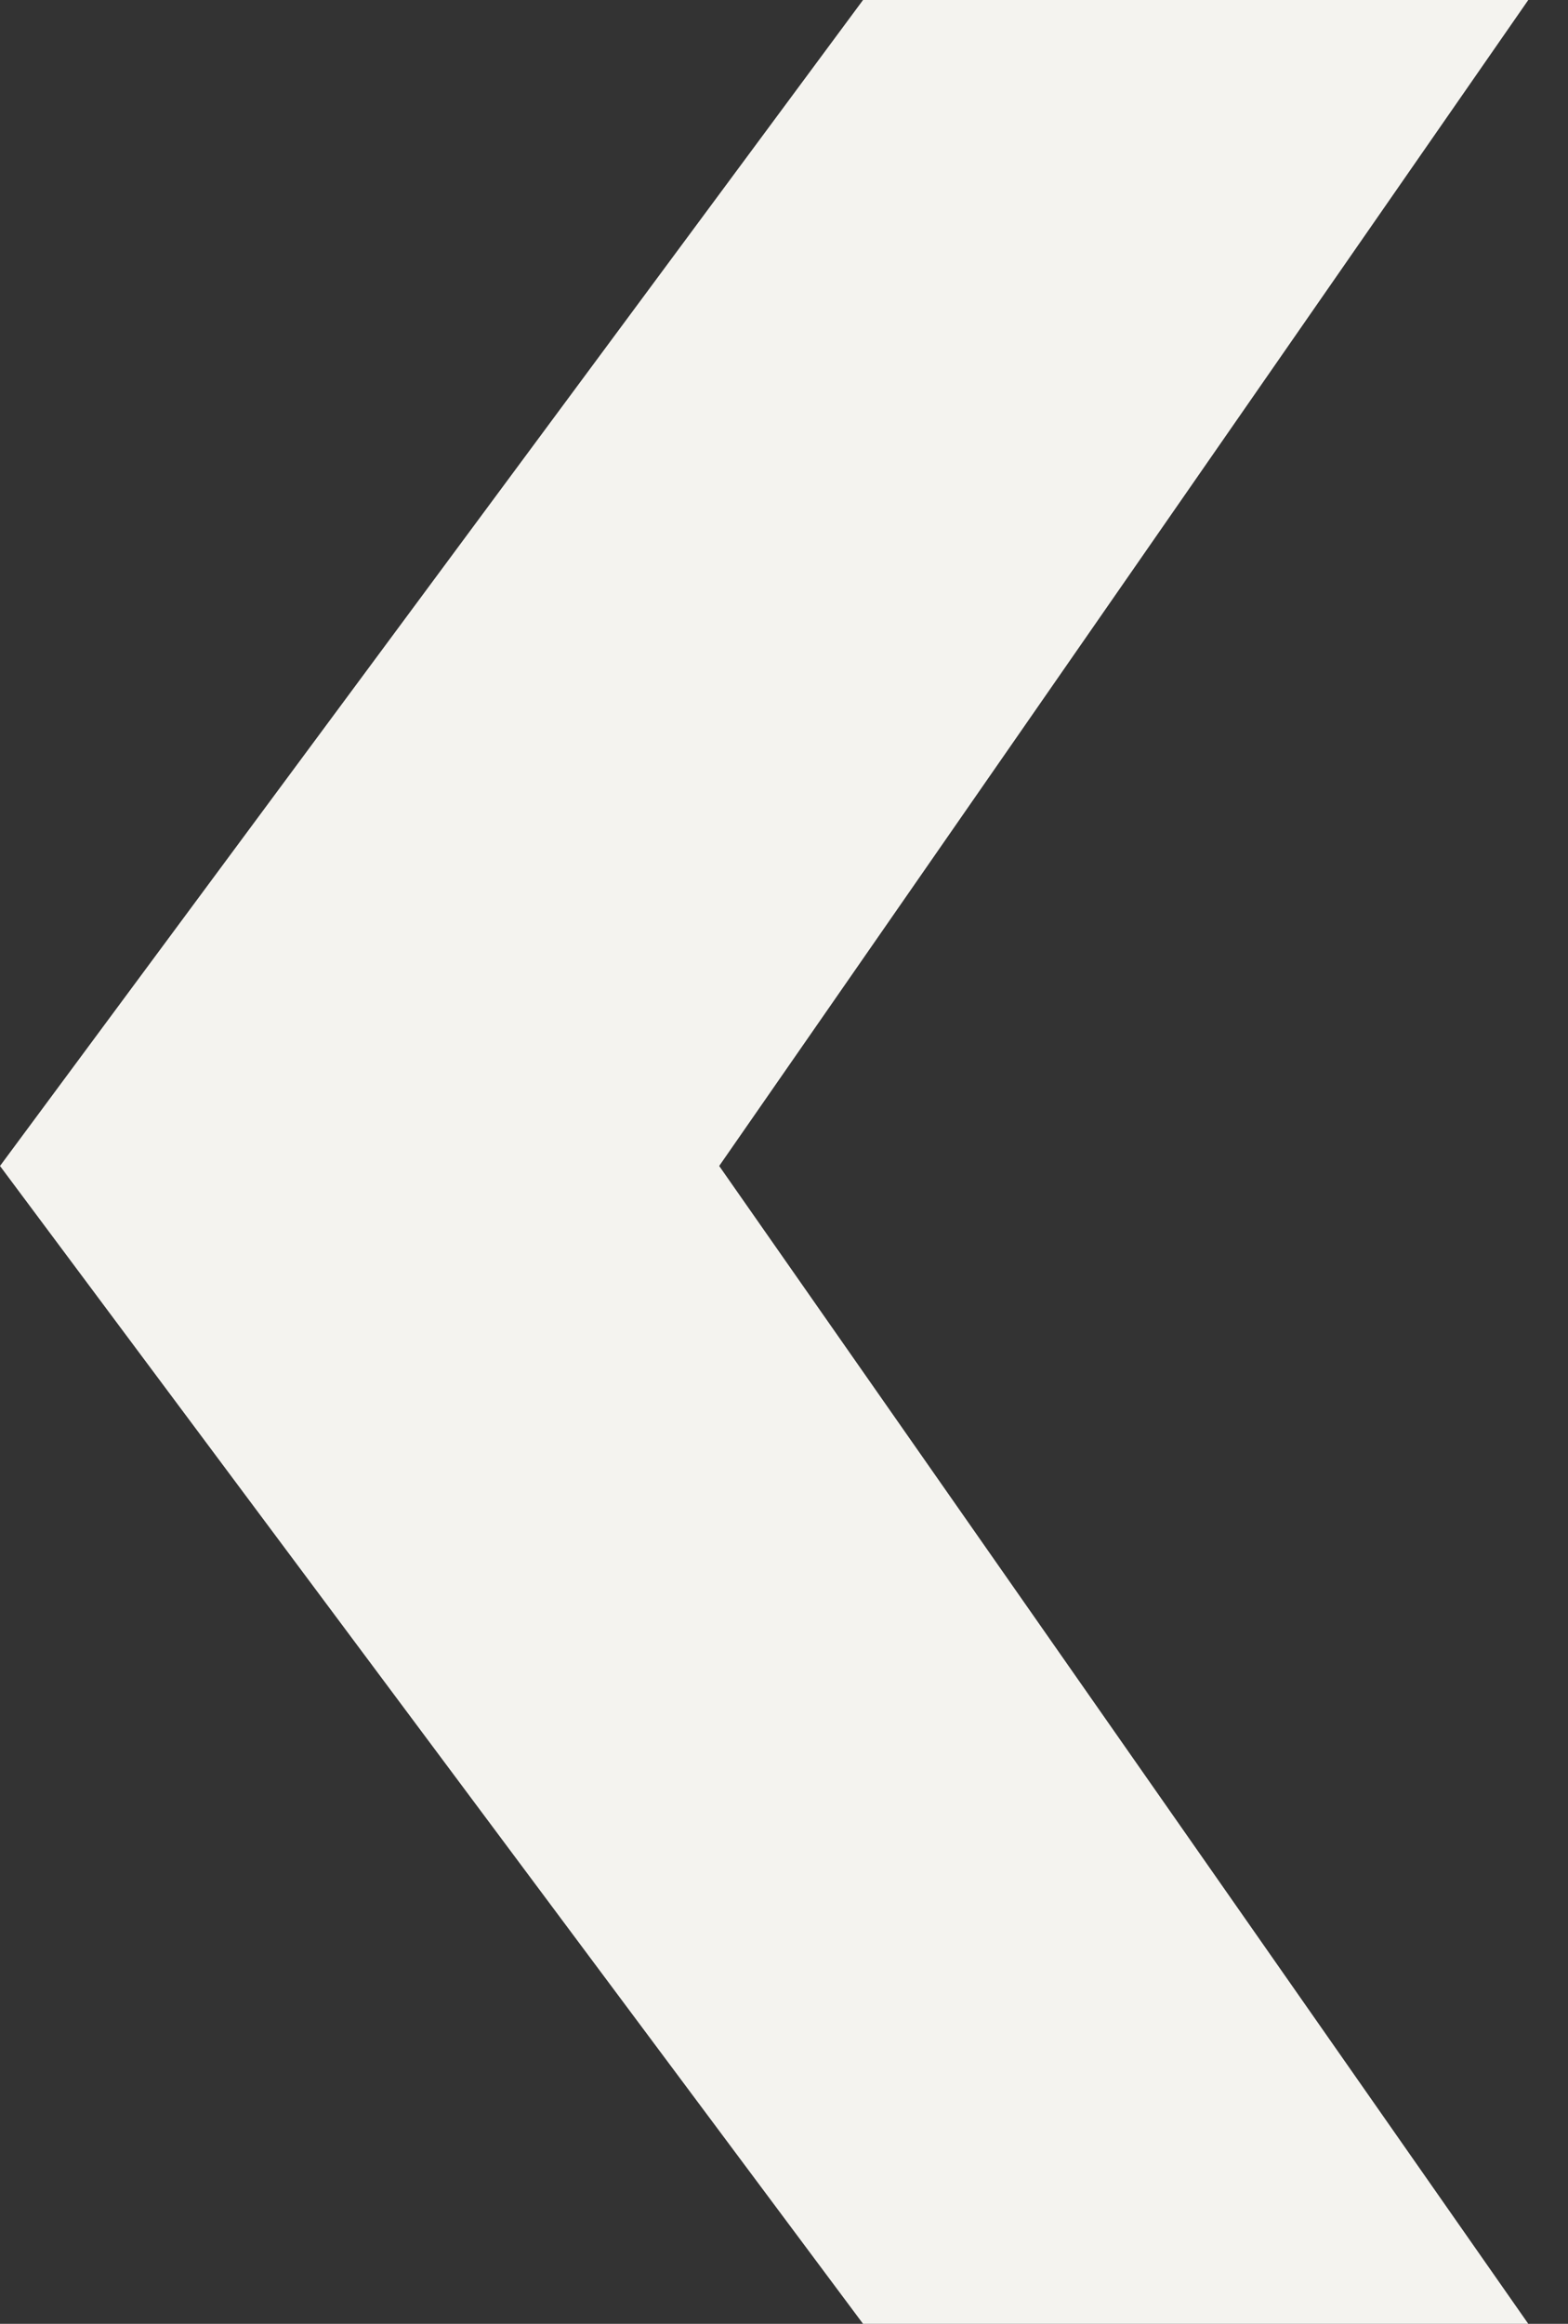 <svg width="27" height="40" viewBox="0 0 27 40" fill="none" xmlns="http://www.w3.org/2000/svg">
<rect x="0" y="0" width="27" height="40" fill="#333333" stroke="none"/>
<path d="M26.316 0L12.384 20.07L26.316 40L14.861 40L-0 20.07L14.861 1.28697e-07L26.316 0Z" fill="#F4F3EF"/>
</svg>
